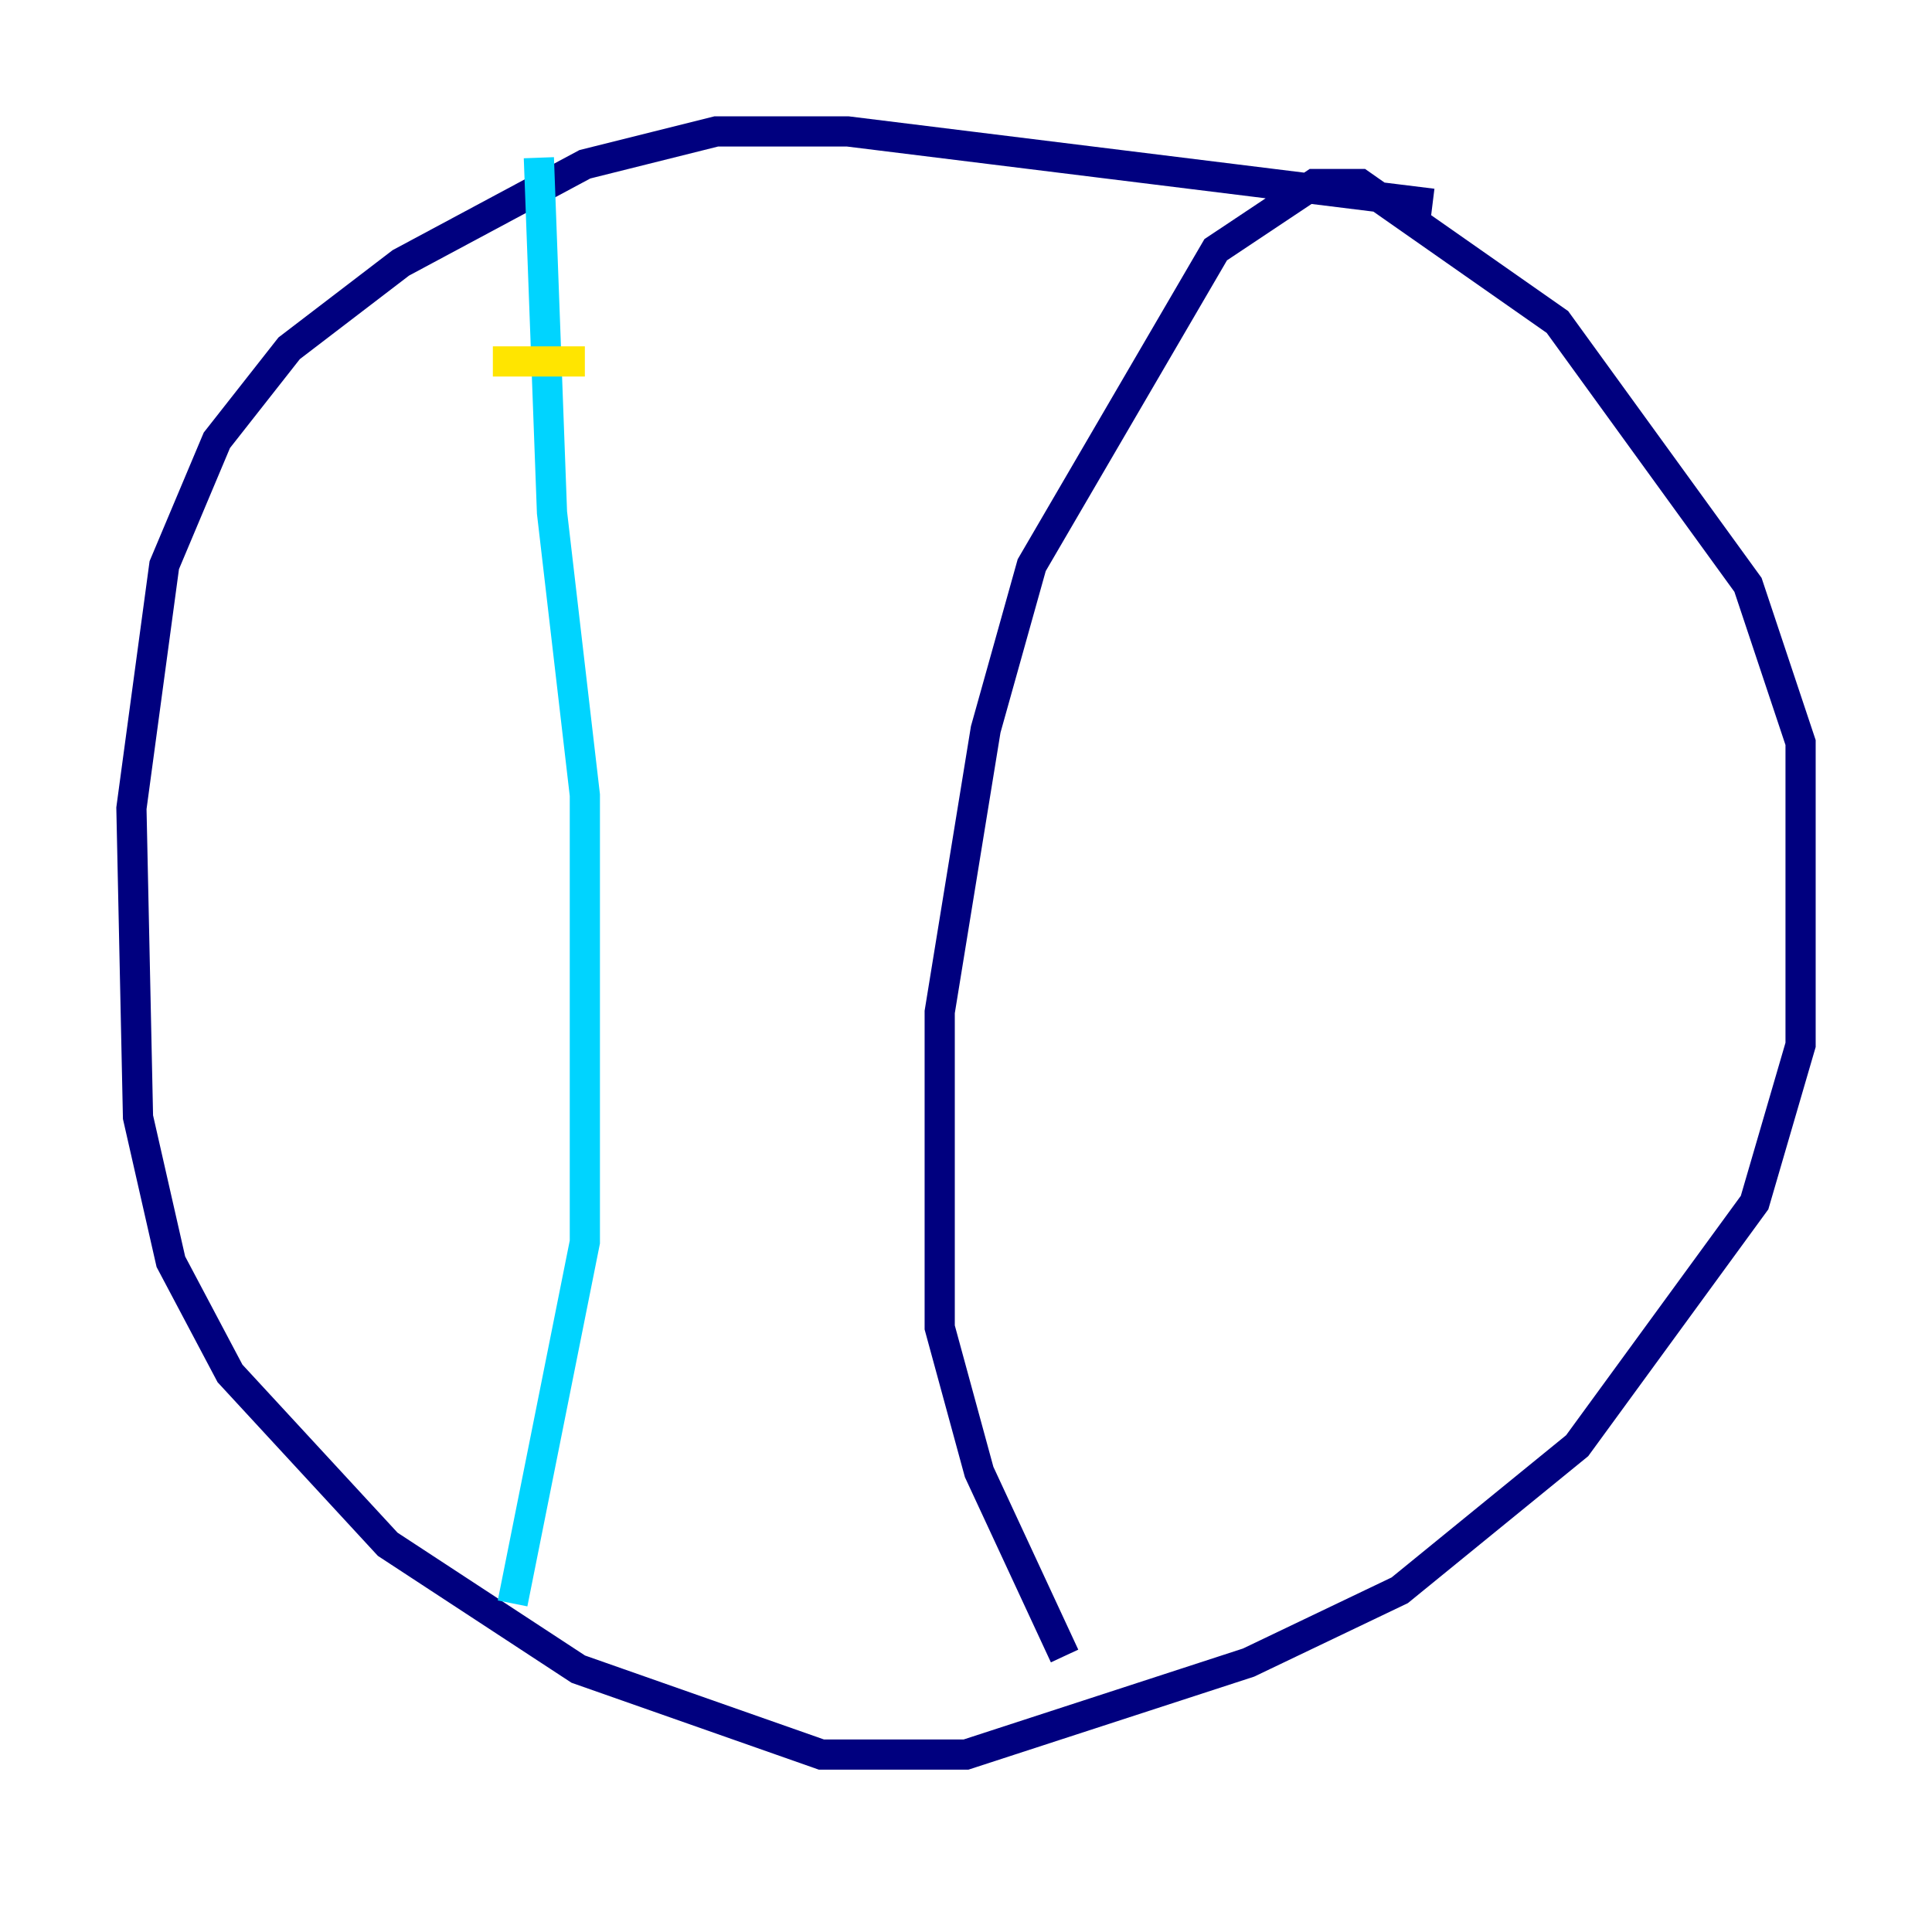 <?xml version="1.0" encoding="utf-8" ?>
<svg baseProfile="tiny" height="128" version="1.2" viewBox="0,0,128,128" width="128" xmlns="http://www.w3.org/2000/svg" xmlns:ev="http://www.w3.org/2001/xml-events" xmlns:xlink="http://www.w3.org/1999/xlink"><defs /><polyline fill="none" points="94.912,13.497 56.163,8.707 47.456,8.707 38.748,10.884 26.558,17.415 19.157,23.075 14.367,29.17 10.884,37.442 8.707,53.551 9.143,74.014 11.32,83.592 15.238,90.993 25.687,102.313 38.313,110.585 54.422,116.245 64.0,116.245 82.721,110.15 92.735,105.361 104.49,95.782 116.245,79.674 119.293,69.225 119.293,49.197 115.809,38.748 103.184,21.333 90.122,12.191 87.075,12.191 80.544,16.544 68.354,37.442 65.306,48.327 62.258,67.048 62.258,87.946 64.871,97.524 70.531,109.714" stroke="#00007f" stroke-width="2" /><polyline fill="none" points="35.701,10.449 36.571,33.959 38.748,52.68 38.748,82.286 33.959,106.231" stroke="#00d4ff" stroke-width="2" /><polyline fill="none" points="32.653,23.946 38.748,23.946" stroke="#ffe500" stroke-width="2" /><polyline fill="none" points="31.782,37.442 31.782,37.442" stroke="#7f0000" stroke-width="2" /></svg>